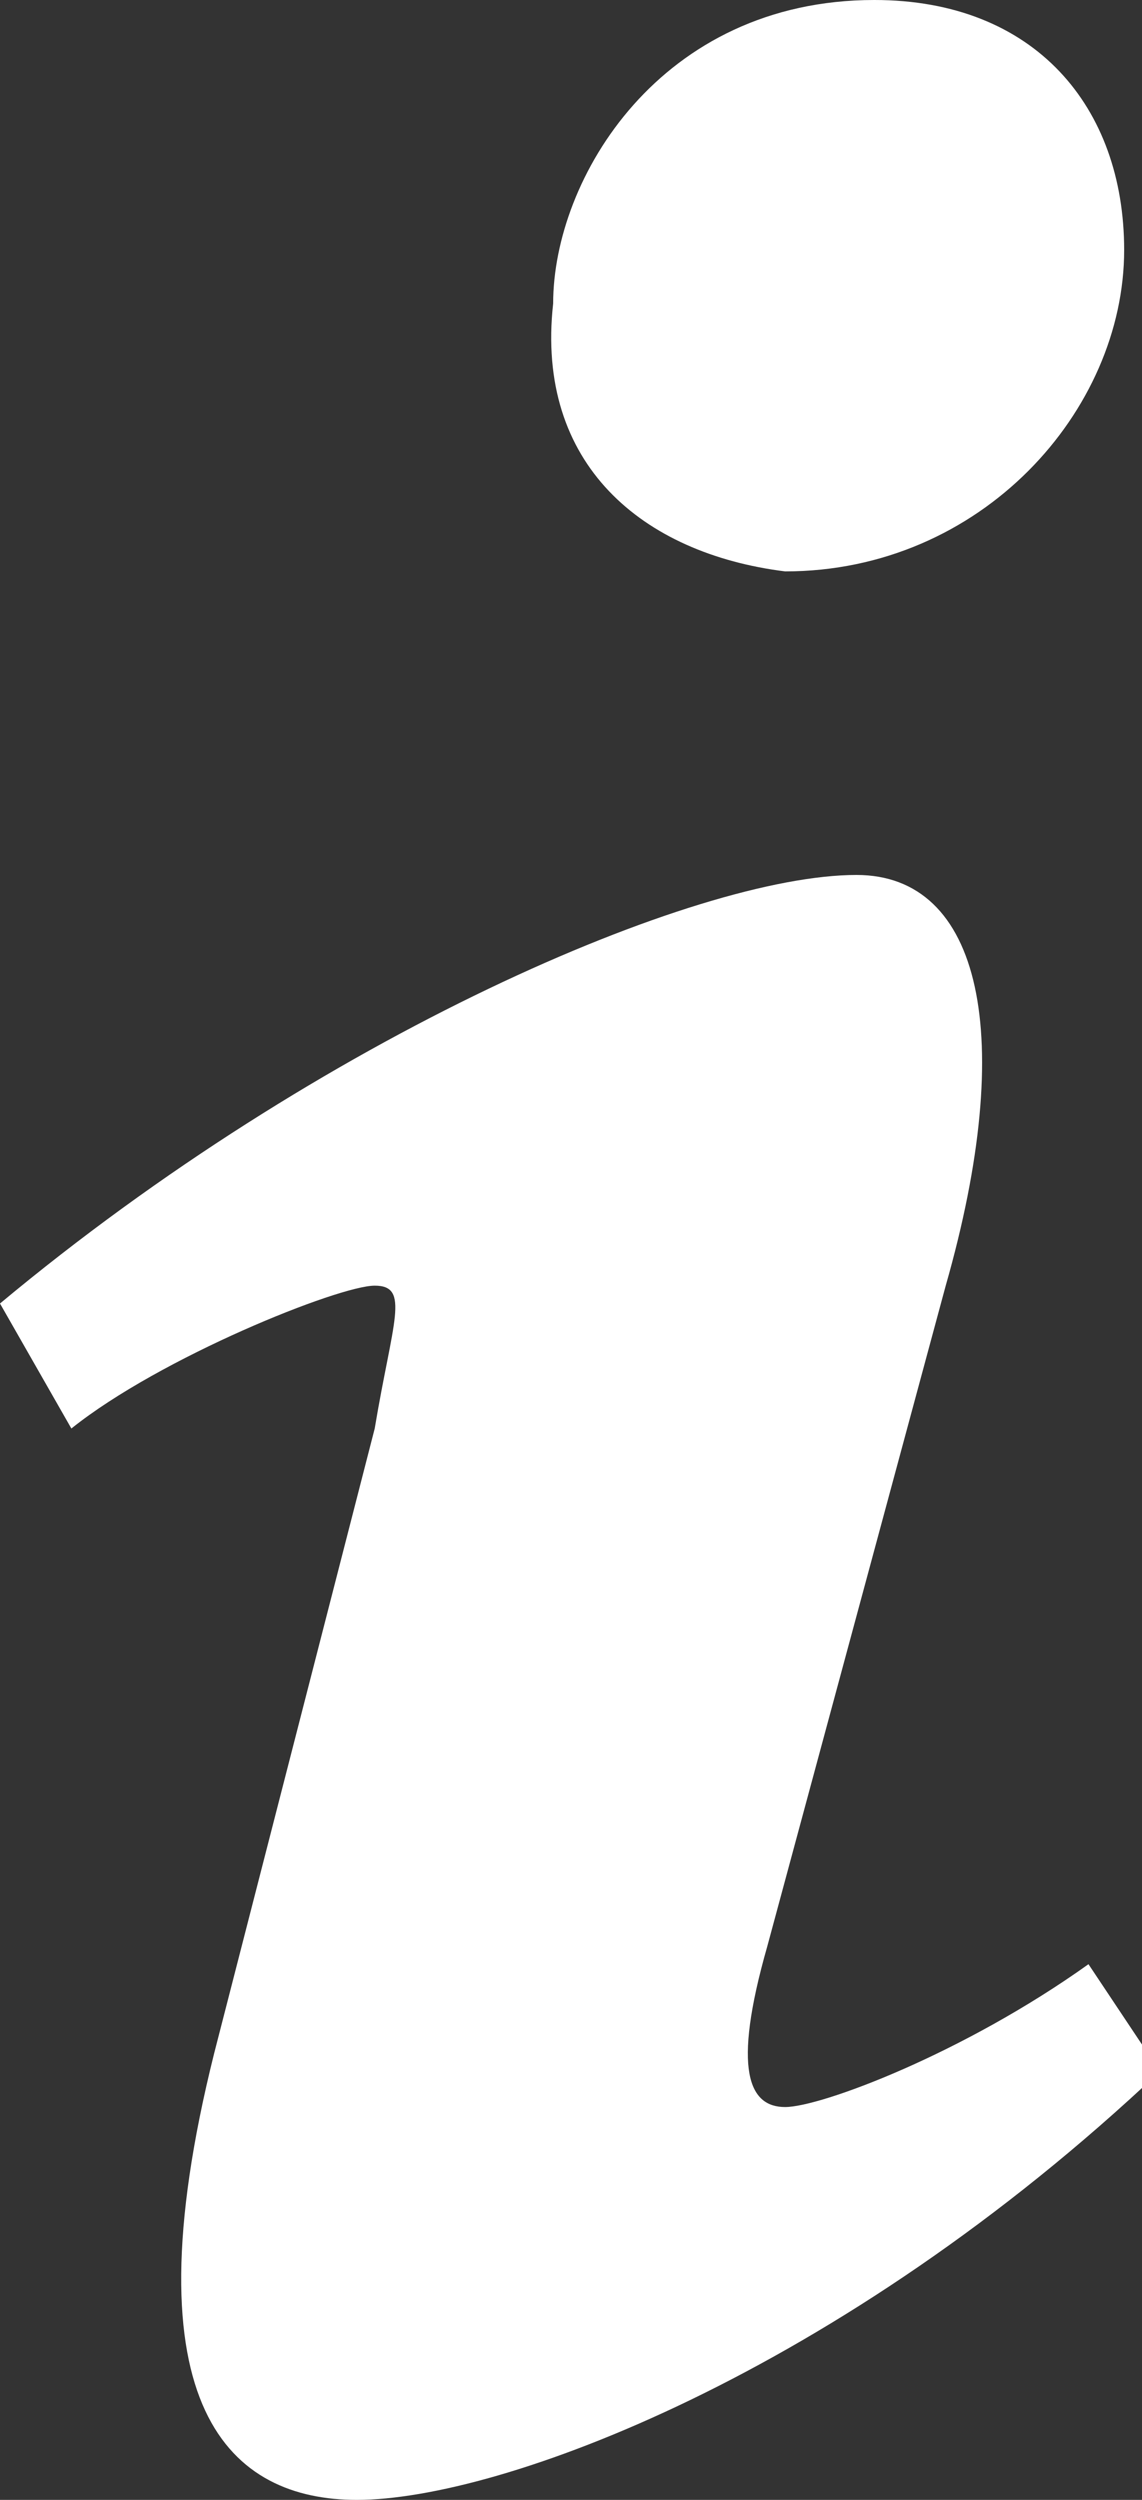 <?xml version="1.0" encoding="utf-8"?>
<!-- Generator: Adobe Illustrator 19.1.0, SVG Export Plug-In . SVG Version: 6.00 Build 0)  -->
<!DOCTYPE svg PUBLIC "-//W3C//DTD SVG 1.1//EN" "http://www.w3.org/Graphics/SVG/1.1/DTD/svg11.dtd">
<svg version="1.1" id="Layer_1" xmlns="http://www.w3.org/2000/svg" xmlns:xlink="http://www.w3.org/1999/xlink" x="0px" y="0px"
	 width="6.4px" height="14px" viewBox="0 0 6.4 14" style="enable-background:new 0 0 6.4 14;" xml:space="preserve">
<rect x="0" y="0" width="6.4" height="14" fill="#333333" stroke="none"/>
<style type="text/css">
	.st0{opacity:0.3;fill:#36464E;}
	.st1{fill:#36464E;}
	.st2{fill:#EEEEEE;}
	.st3{fill:#78909C;}
	.st4{fill:#263238;}
	.st5{fill:#FFFFFF;}
	.st6{fill:#455A64;}
	.st7{fill:none;stroke:#263238;stroke-width:2;stroke-miterlimit:10;}
	.st8{fill:#455A64;stroke:#263238;stroke-width:3;stroke-miterlimit:10;}
</style>
<g>
	<path class="st5" d="M4.9,0c0.9,0,1.4,0.6,1.4,1.4c0,0.9-0.8,1.8-1.9,1.8C3.6,3.1,3,2.6,3.1,1.7C3.1,1,3.7,0,4.9,0z M2,14
		c-0.7,0-1.3-0.5-0.8-2.5L2.1,8c0.1-0.6,0.2-0.8,0-0.8C1.9,7.2,0.9,7.6,0.4,8L0,7.3c1.8-1.5,3.9-2.4,4.8-2.4c0.7,0,0.9,0.9,0.5,2.3
		l-1,3.7c-0.2,0.7-0.1,0.9,0.1,0.9c0.2,0,1-0.3,1.7-0.8l0.4,0.6C4.7,13.3,2.8,14,2,14z"/>
</g>
</svg>
